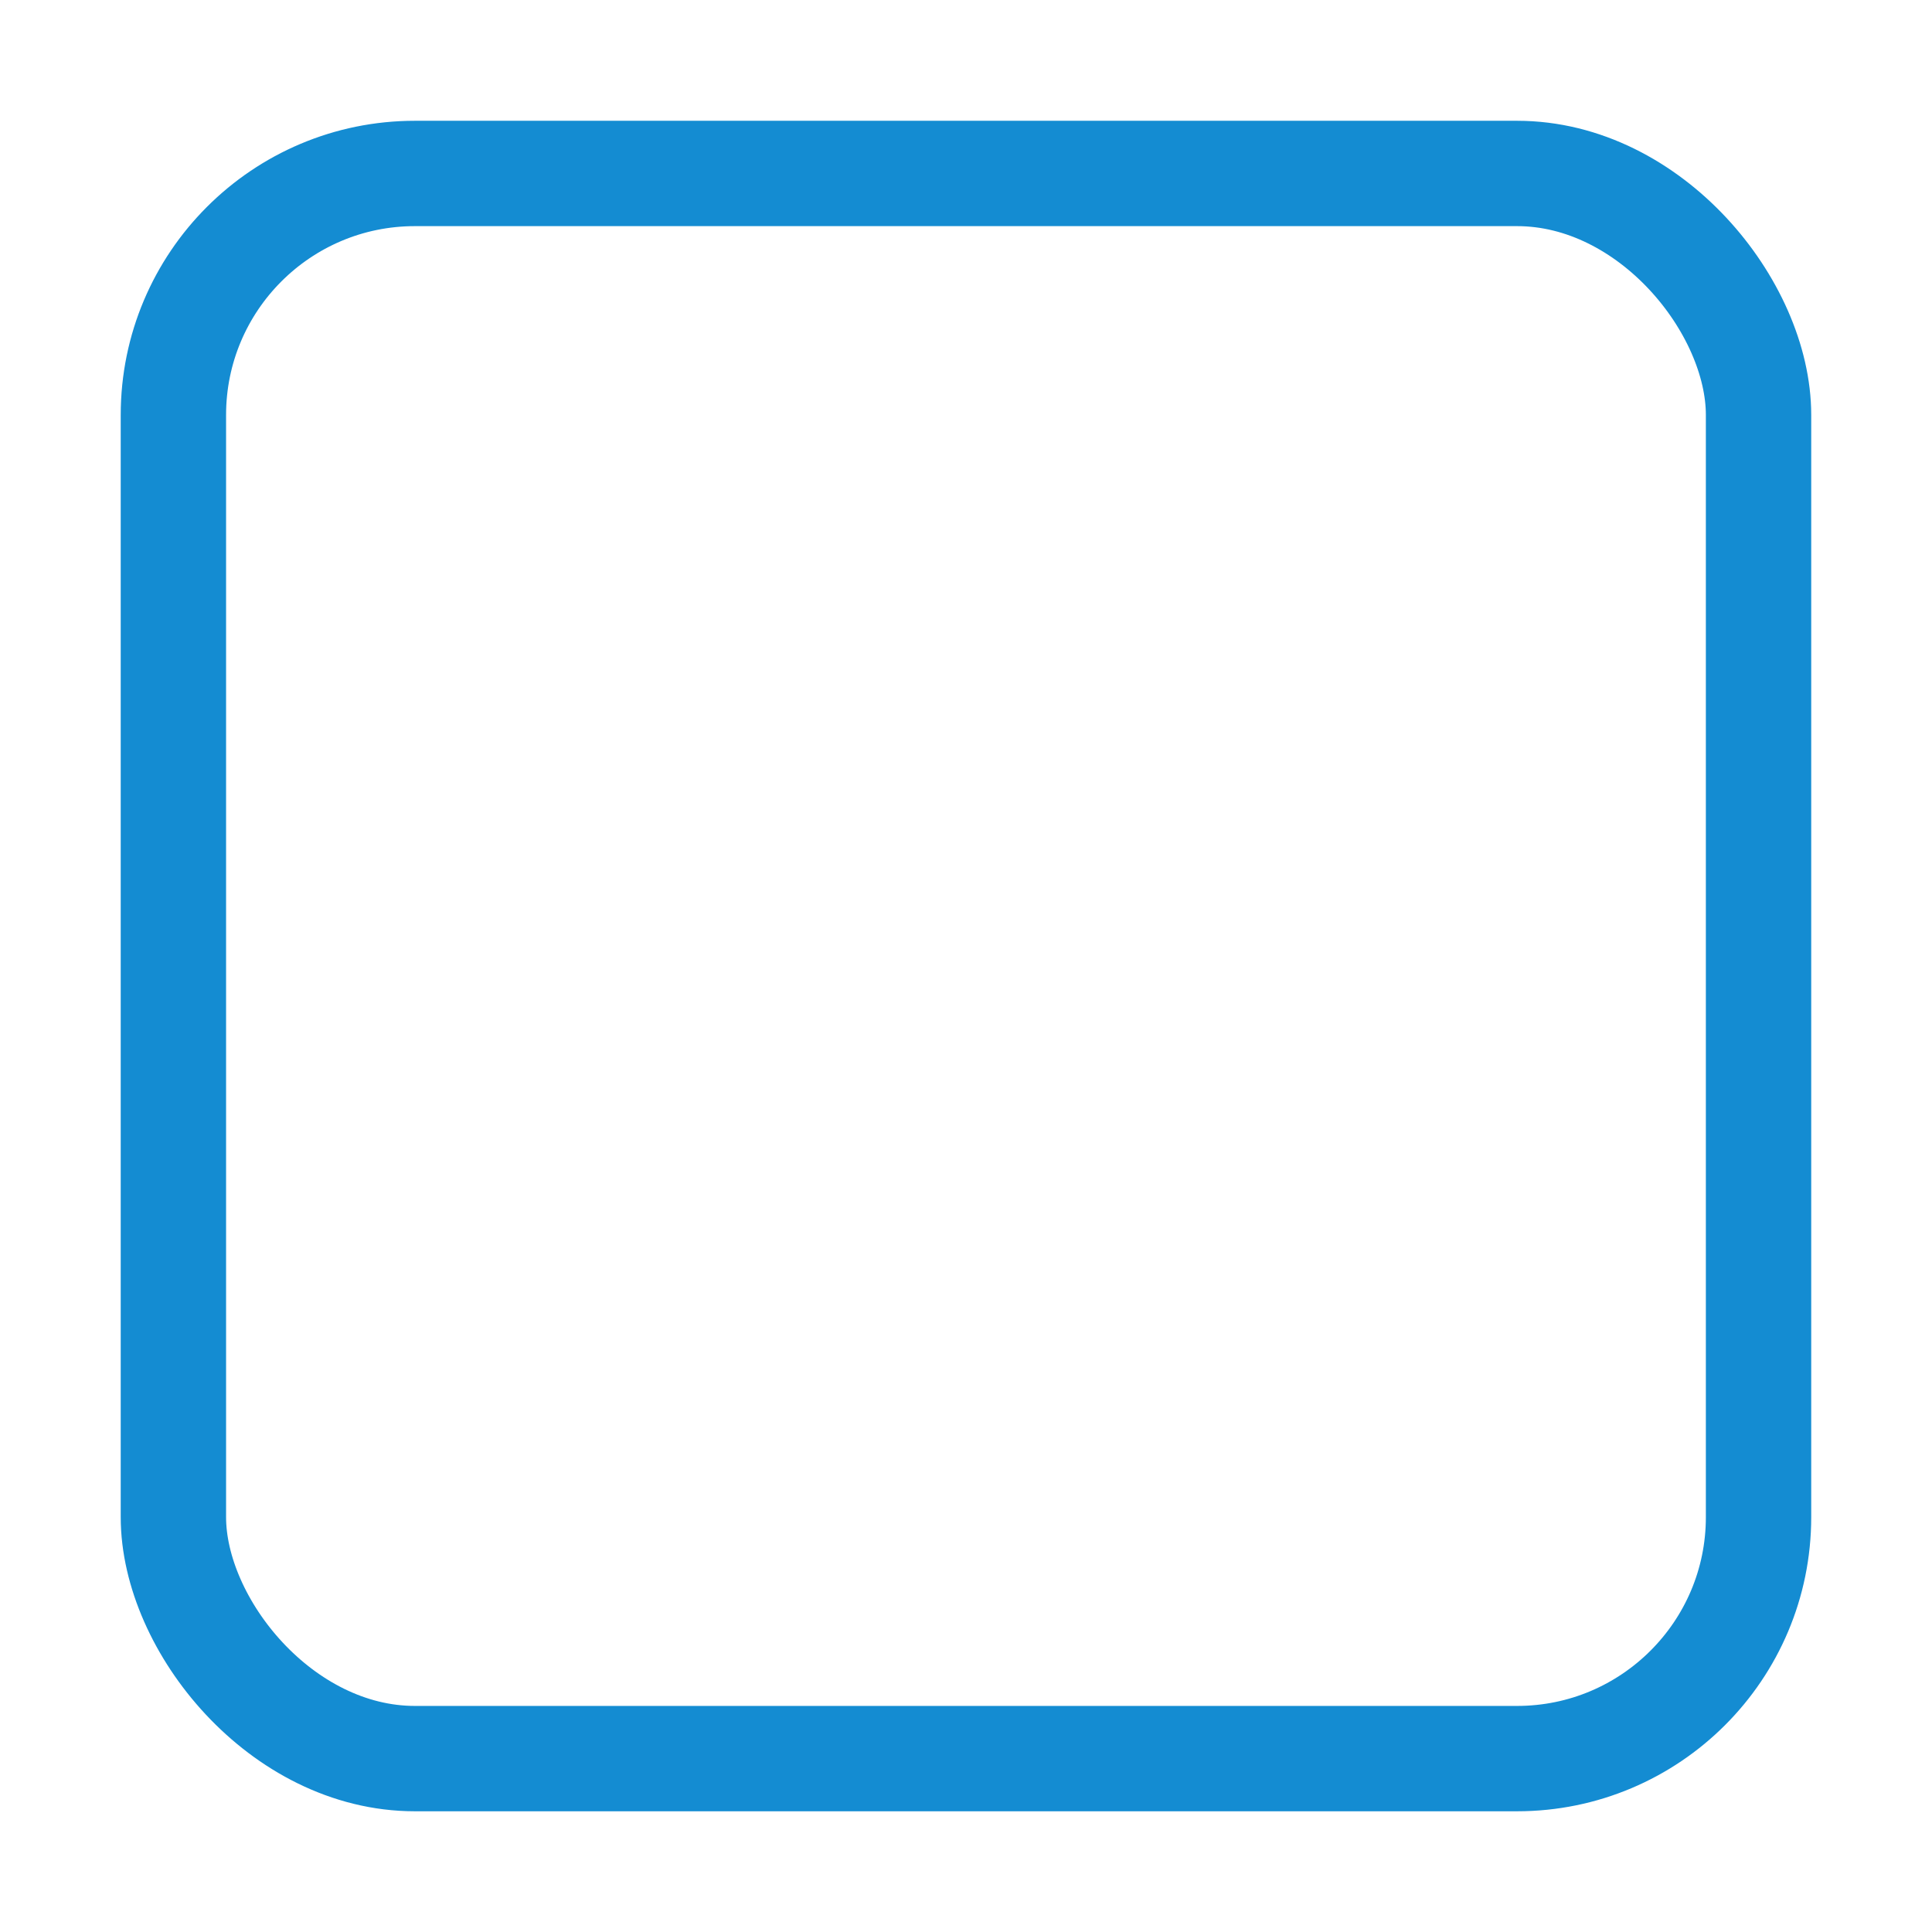 <?xml version="1.0" encoding="utf-8"?>
<!-- this file was generated automatically -->
<svg xmlns="http://www.w3.org/2000/svg" width="32" height="32"><rect width="26.255" height="26.255" x="2.872" y="1023.235" ry="4" stroke="#148CD2" stroke-width="1.745" fill="none" transform="translate(0 -1020.362)"/></svg>
